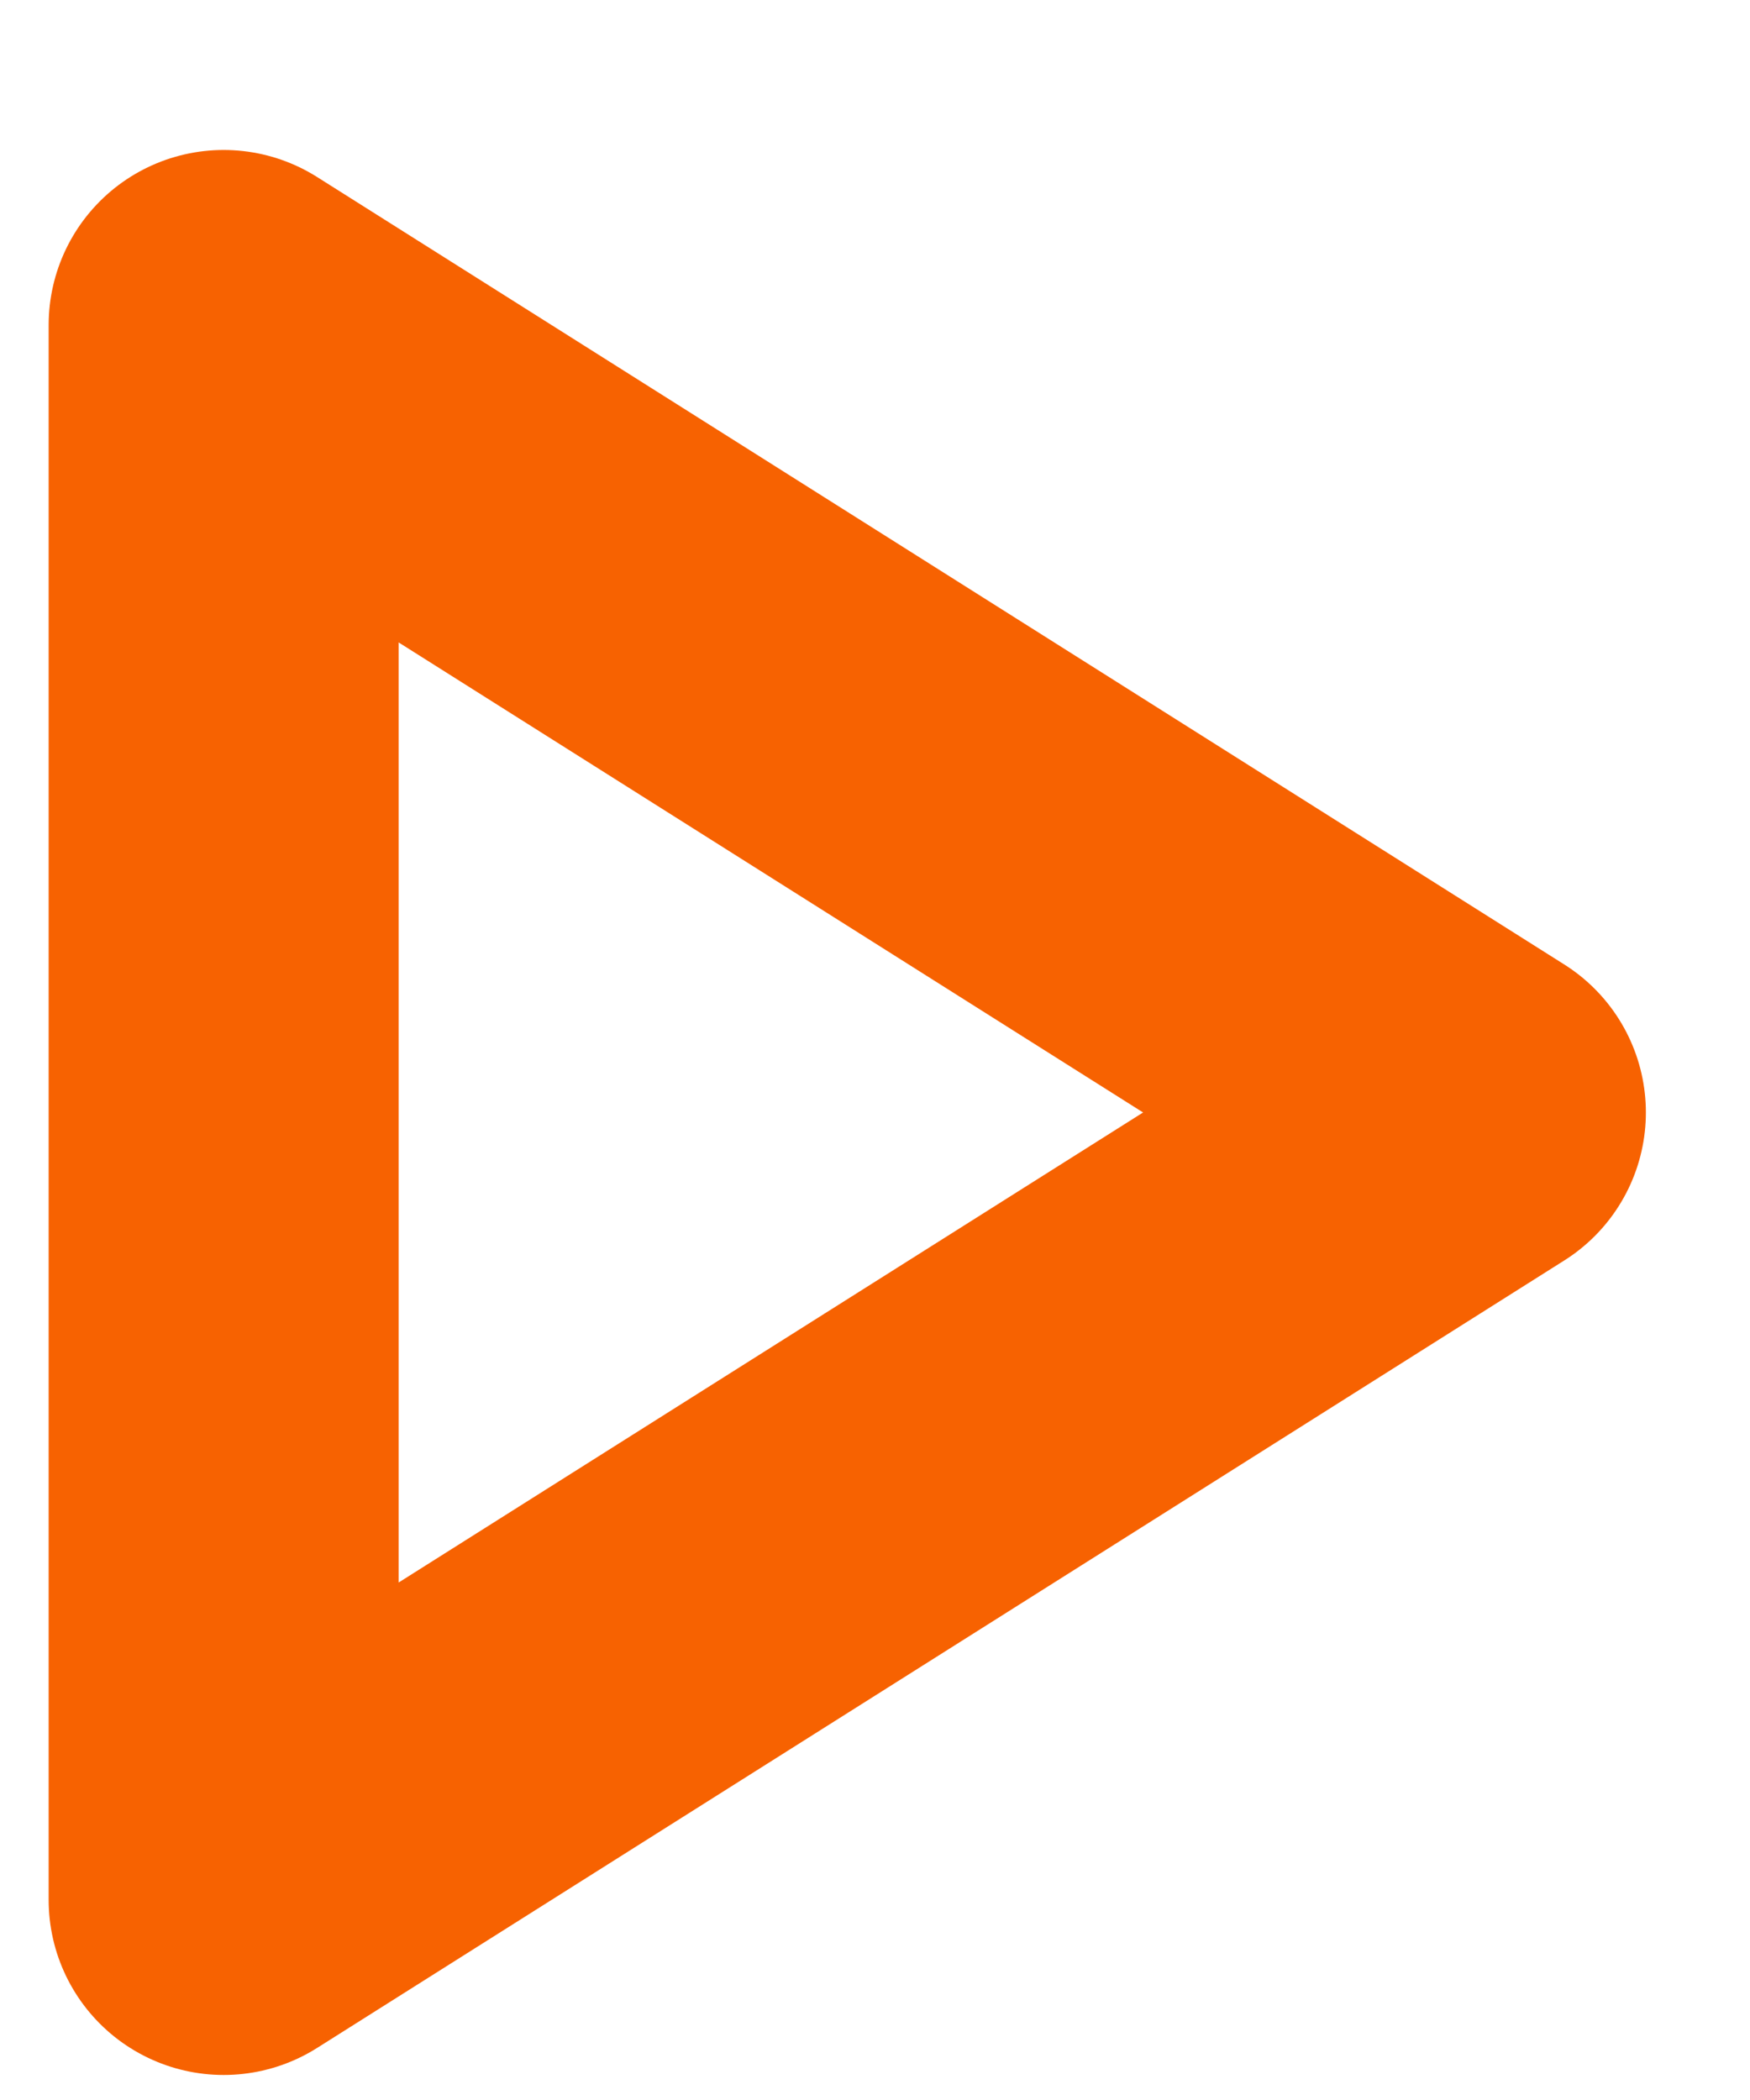 <svg width="10" height="12" viewBox="0 0 10 12" fill="none" xmlns="http://www.w3.org/2000/svg">
<path d="M1.278 1.857L8.405 6.357L1.278 10.857V1.857Z" stroke="#F76201" stroke-width="2" stroke-linecap="round" stroke-linejoin="round"/>
</svg>
